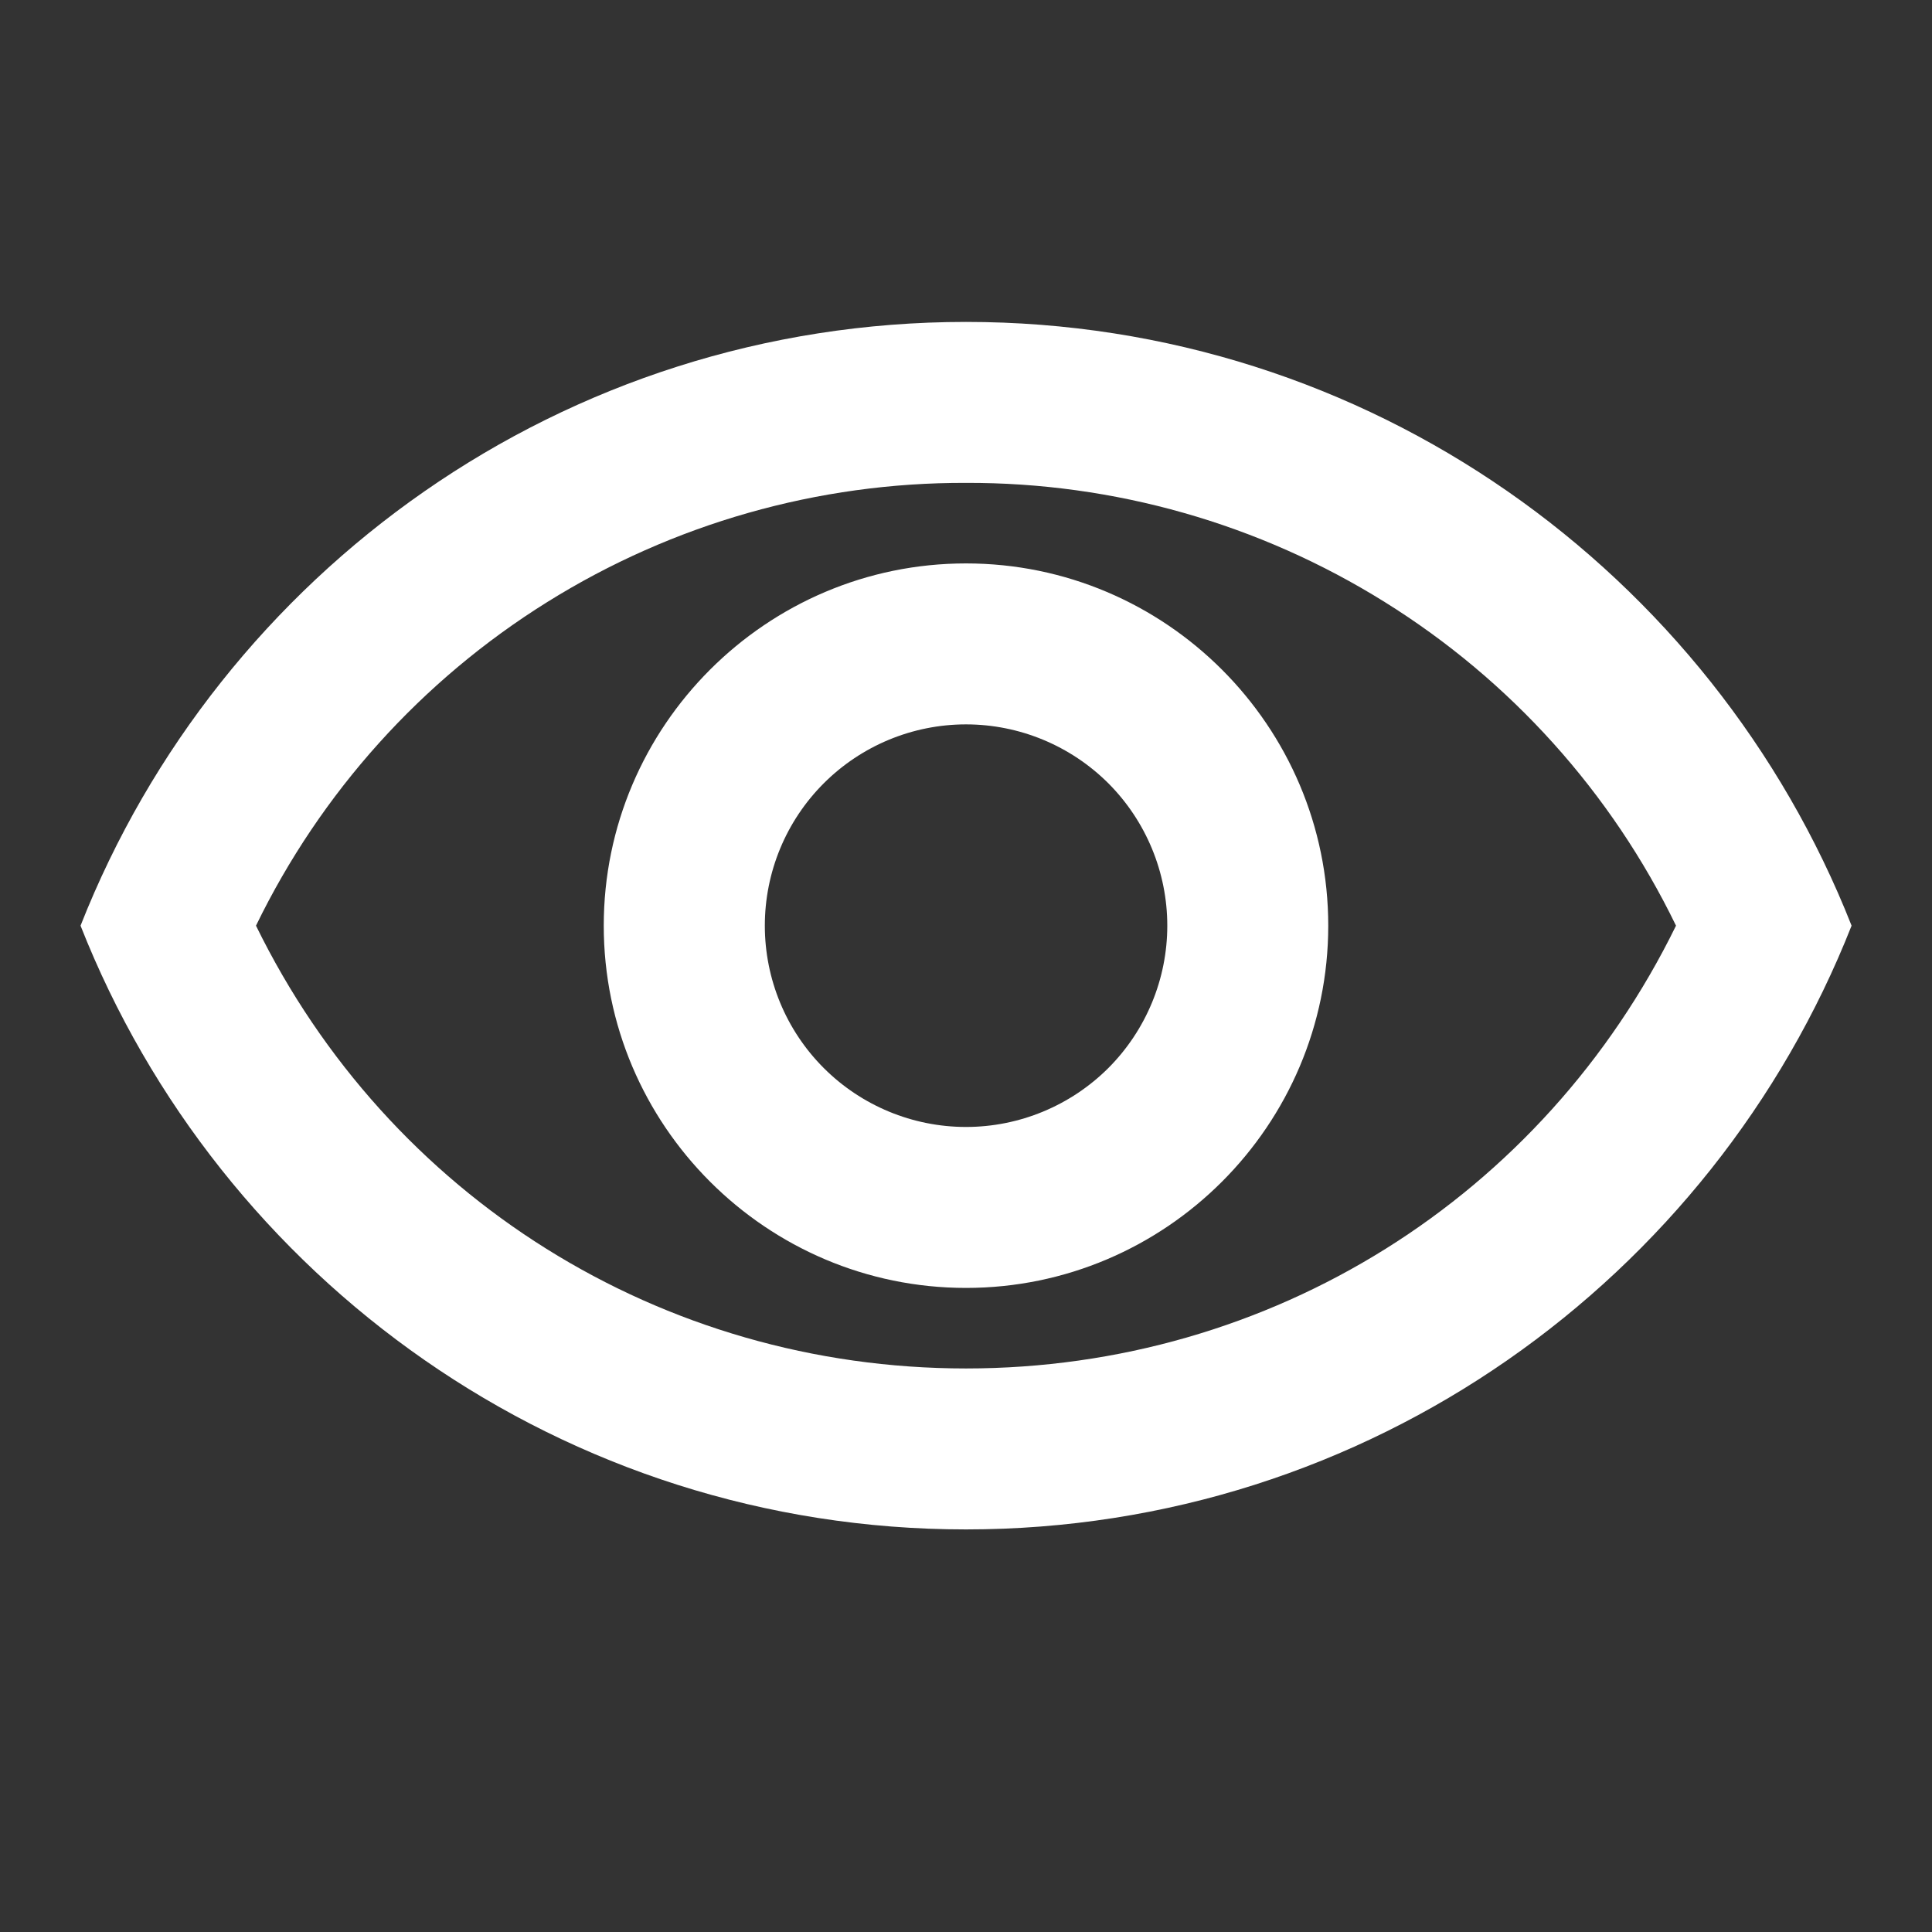 <svg width="16" height="16" viewBox="0 0 16 16" fill="none" xmlns="http://www.w3.org/2000/svg">
<rect x="0" y="0" width="16" height="16" fill="#333333" stroke="none"/>
<path d="M8 3.999C9.226 3.995 10.428 4.337 11.468 4.986C12.509 5.634 13.345 6.563 13.88 7.666C12.78 9.913 10.527 11.333 8 11.333C5.474 11.333 3.22 9.913 2.12 7.666C2.656 6.563 3.492 5.634 4.532 4.986C5.572 4.337 6.774 3.995 8 3.999ZM8 2.666C4.667 2.666 1.82 4.739 0.667 7.666C1.82 10.593 4.667 12.666 8 12.666C11.334 12.666 14.18 10.593 15.334 7.666C14.18 4.739 11.334 2.666 8 2.666ZM8 5.999C8.442 5.999 8.866 6.175 9.179 6.487C9.491 6.8 9.667 7.224 9.667 7.666C9.667 8.108 9.491 8.532 9.179 8.845C8.866 9.157 8.442 9.333 8 9.333C7.558 9.333 7.134 9.157 6.822 8.845C6.509 8.532 6.334 8.108 6.334 7.666C6.334 7.224 6.509 6.8 6.822 6.487C7.134 6.175 7.558 5.999 8 5.999ZM8 4.666C6.347 4.666 5 6.013 5 7.666C5 9.319 6.347 10.666 8 10.666C9.654 10.666 11 9.319 11 7.666C11 6.013 9.654 4.666 8 4.666Z" fill="white"/>
</svg>
